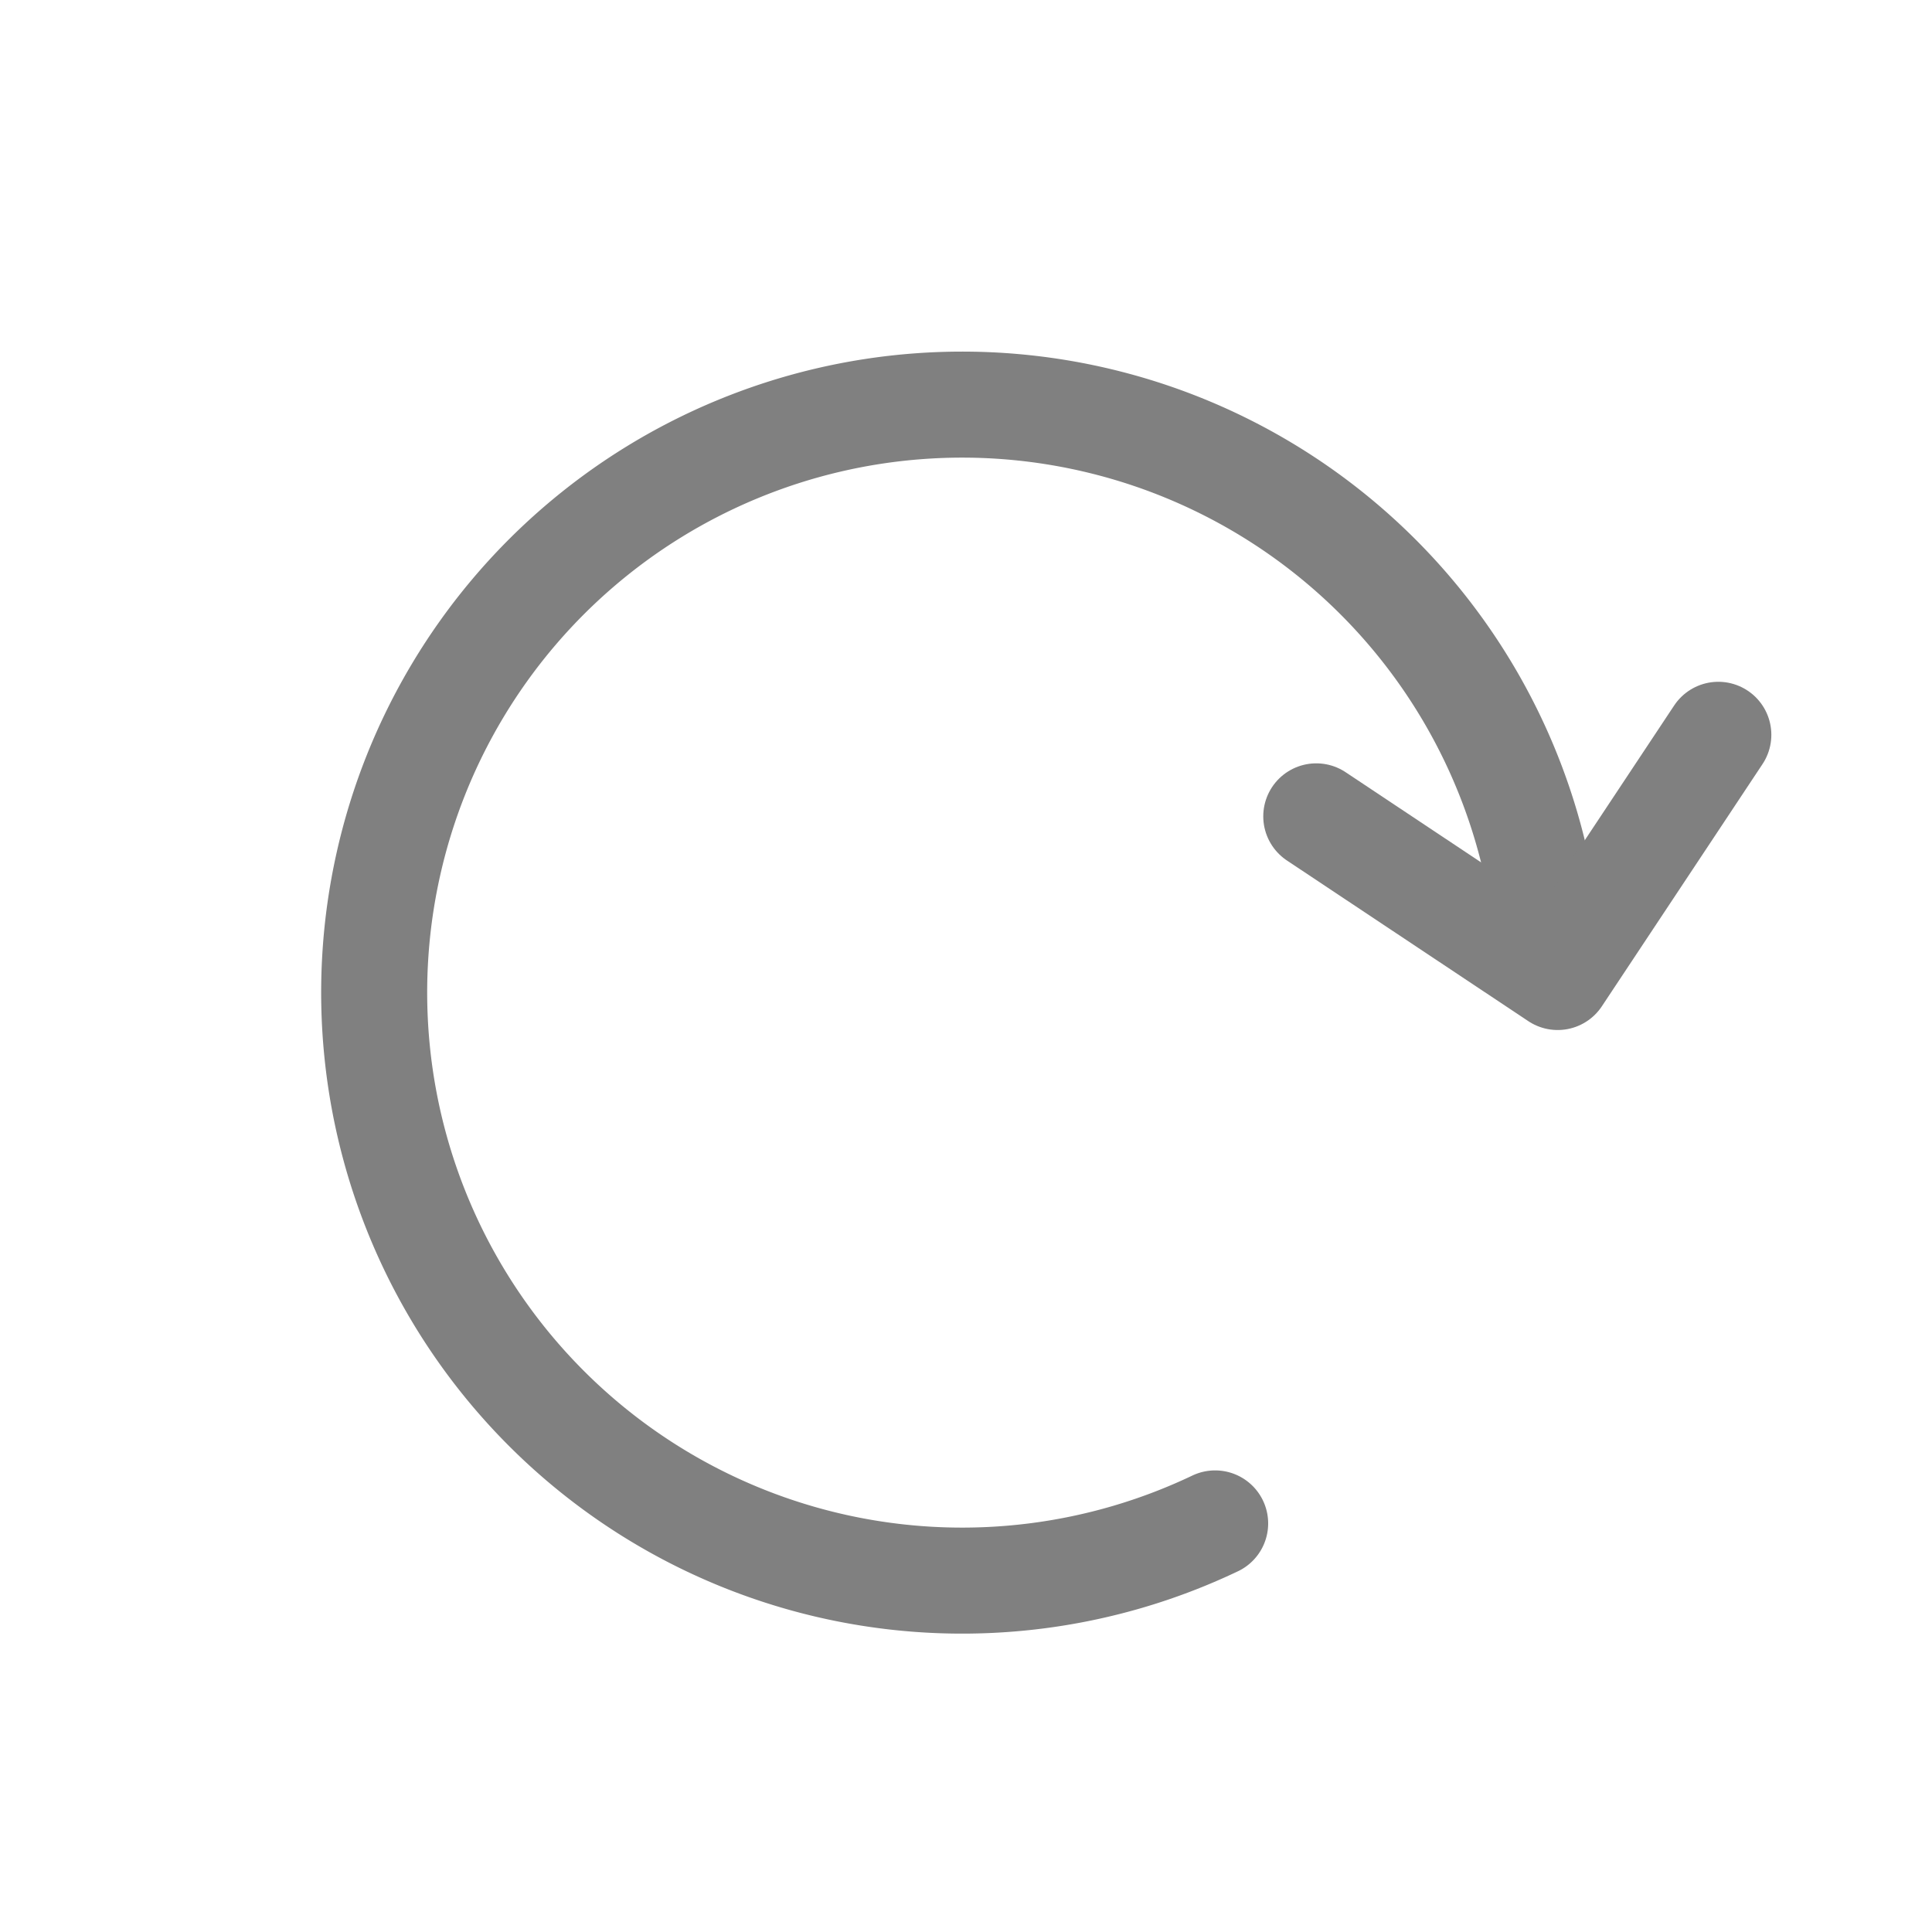 <svg xmlns="http://www.w3.org/2000/svg" viewBox="0 0 23.69 23.69"><defs><style>.cls-1,.cls-2{fill:none;}.cls-2{stroke:#808080;stroke-linecap:round;stroke-linejoin:round;stroke-width:1.3px;}</style></defs><title>reset_1</title><g id="Layer_2" data-name="Layer 2"><g id="Layer_5" data-name="Layer 5"><g id="New_Symbol_6" data-name="New Symbol 6"><rect class="cls-1" width="23.69" height="23.69"/><path class="cls-2" d="M14.9,18.68A7.21,7.21,0,1,1,19,11.83"/><polyline class="cls-2" points="21.07 9.01 19.1 11.98 16.14 10.01"/></g></g></g></svg>